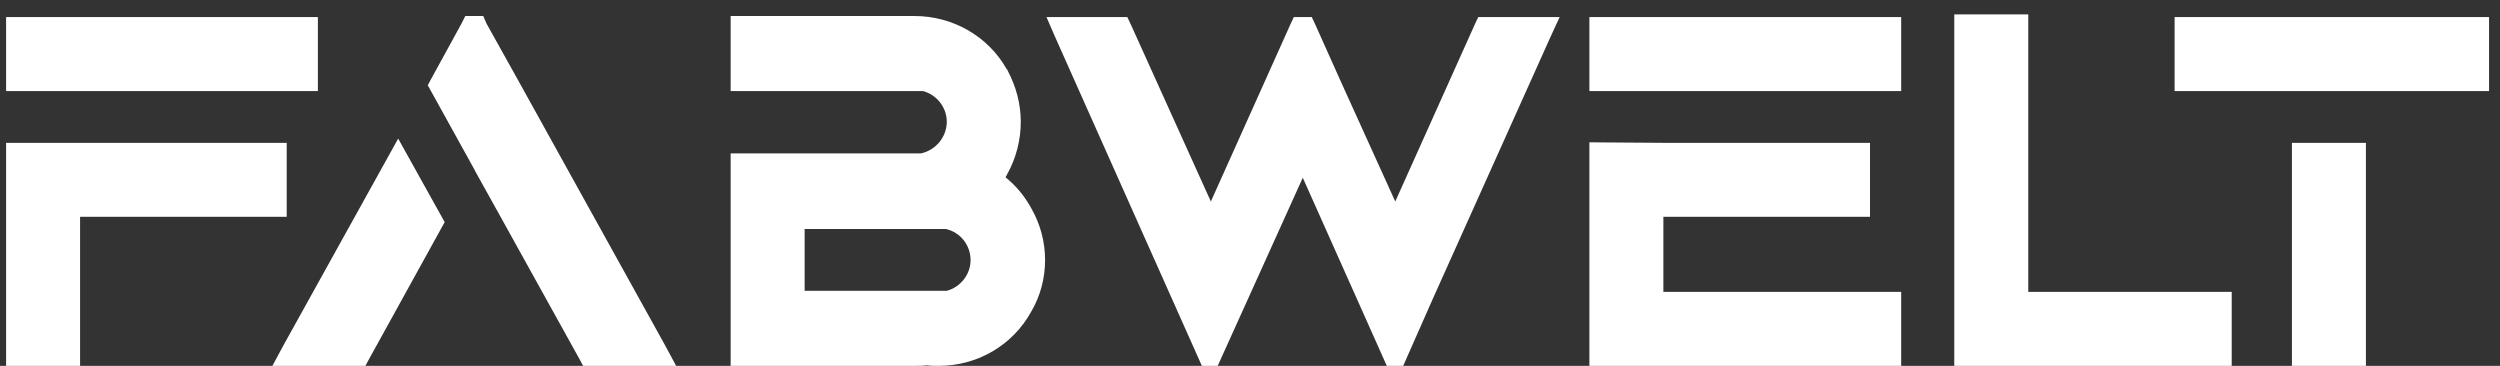 <svg width="123" height="18" viewBox="0 0 123 18" fill="none" xmlns="http://www.w3.org/2000/svg">
<rect x="0" y="0" width="123" height="18" fill="#333333" stroke="none"/>
<path d="M0.3 7.704V10.668V18H3.94V10.668H14.106V7.028H0.3V7.704ZM15.64 4.48V0.84H0.3V4.48H15.64ZM13.948 16.986L13.402 18H17.978L18.16 17.662L21.878 10.928L19.59 6.82L13.948 16.986ZM32.72 16.986L25.44 3.856L23.932 1.152L23.776 0.788H22.892L22.71 1.152L21.228 3.856L21.046 4.194L23.334 8.328L23.386 8.432L25.076 11.474L28.508 17.662L28.69 18H33.266L32.72 16.986ZM39.588 11.266H46.53C47.258 11.422 47.752 12.072 47.752 12.8C47.752 13.502 47.258 14.126 46.582 14.308H39.588V11.266ZM50.742 10.252C50.456 9.732 50.092 9.264 49.65 8.874C49.598 8.822 49.52 8.77 49.468 8.718C49.494 8.692 49.52 8.64 49.546 8.588C49.546 8.562 49.546 8.562 49.572 8.536C49.988 7.782 50.222 6.898 50.222 5.988C50.222 5.104 49.988 4.246 49.572 3.466C49.572 3.44 49.546 3.414 49.52 3.388C48.61 1.776 46.868 0.788 44.996 0.788H35.948V4.48H39.588H45.412C46.088 4.662 46.582 5.286 46.582 5.988C46.582 6.742 46.036 7.392 45.308 7.548H35.948V18H44.996C45.204 18 45.386 18 45.594 17.974C45.802 18 45.984 18 46.192 18C48.09 18 49.832 16.986 50.742 15.322C51.184 14.568 51.418 13.684 51.418 12.8C51.418 11.89 51.184 11.032 50.742 10.252ZM72.73 0.84L72.547 1.23L68.647 9.914L65.969 4.012L64.722 1.23L64.54 0.84H63.656L63.474 1.23L62.225 4.012L59.574 9.914L55.648 1.23L55.465 0.84H51.487L51.904 1.802L59.132 18H59.911L64.097 8.744L68.231 18H69.037L70.519 14.646L76.291 1.802L76.734 0.84H72.73ZM78.198 0.84V1.516V4.48H93.538V0.84H78.198ZM81.838 10.668H92.004V7.028H81.838L78.198 7.002V14.36V15.036V18H93.538V14.36H81.838V10.668ZM99.79 14.36V0.71H96.15V18H109.8V14.36H99.79ZM116.403 18V7.028H112.763V18H116.403ZM106.991 0.84V4.48H112.763H116.403H122.461V0.84H106.991Z" fill="white"/>
</svg>
